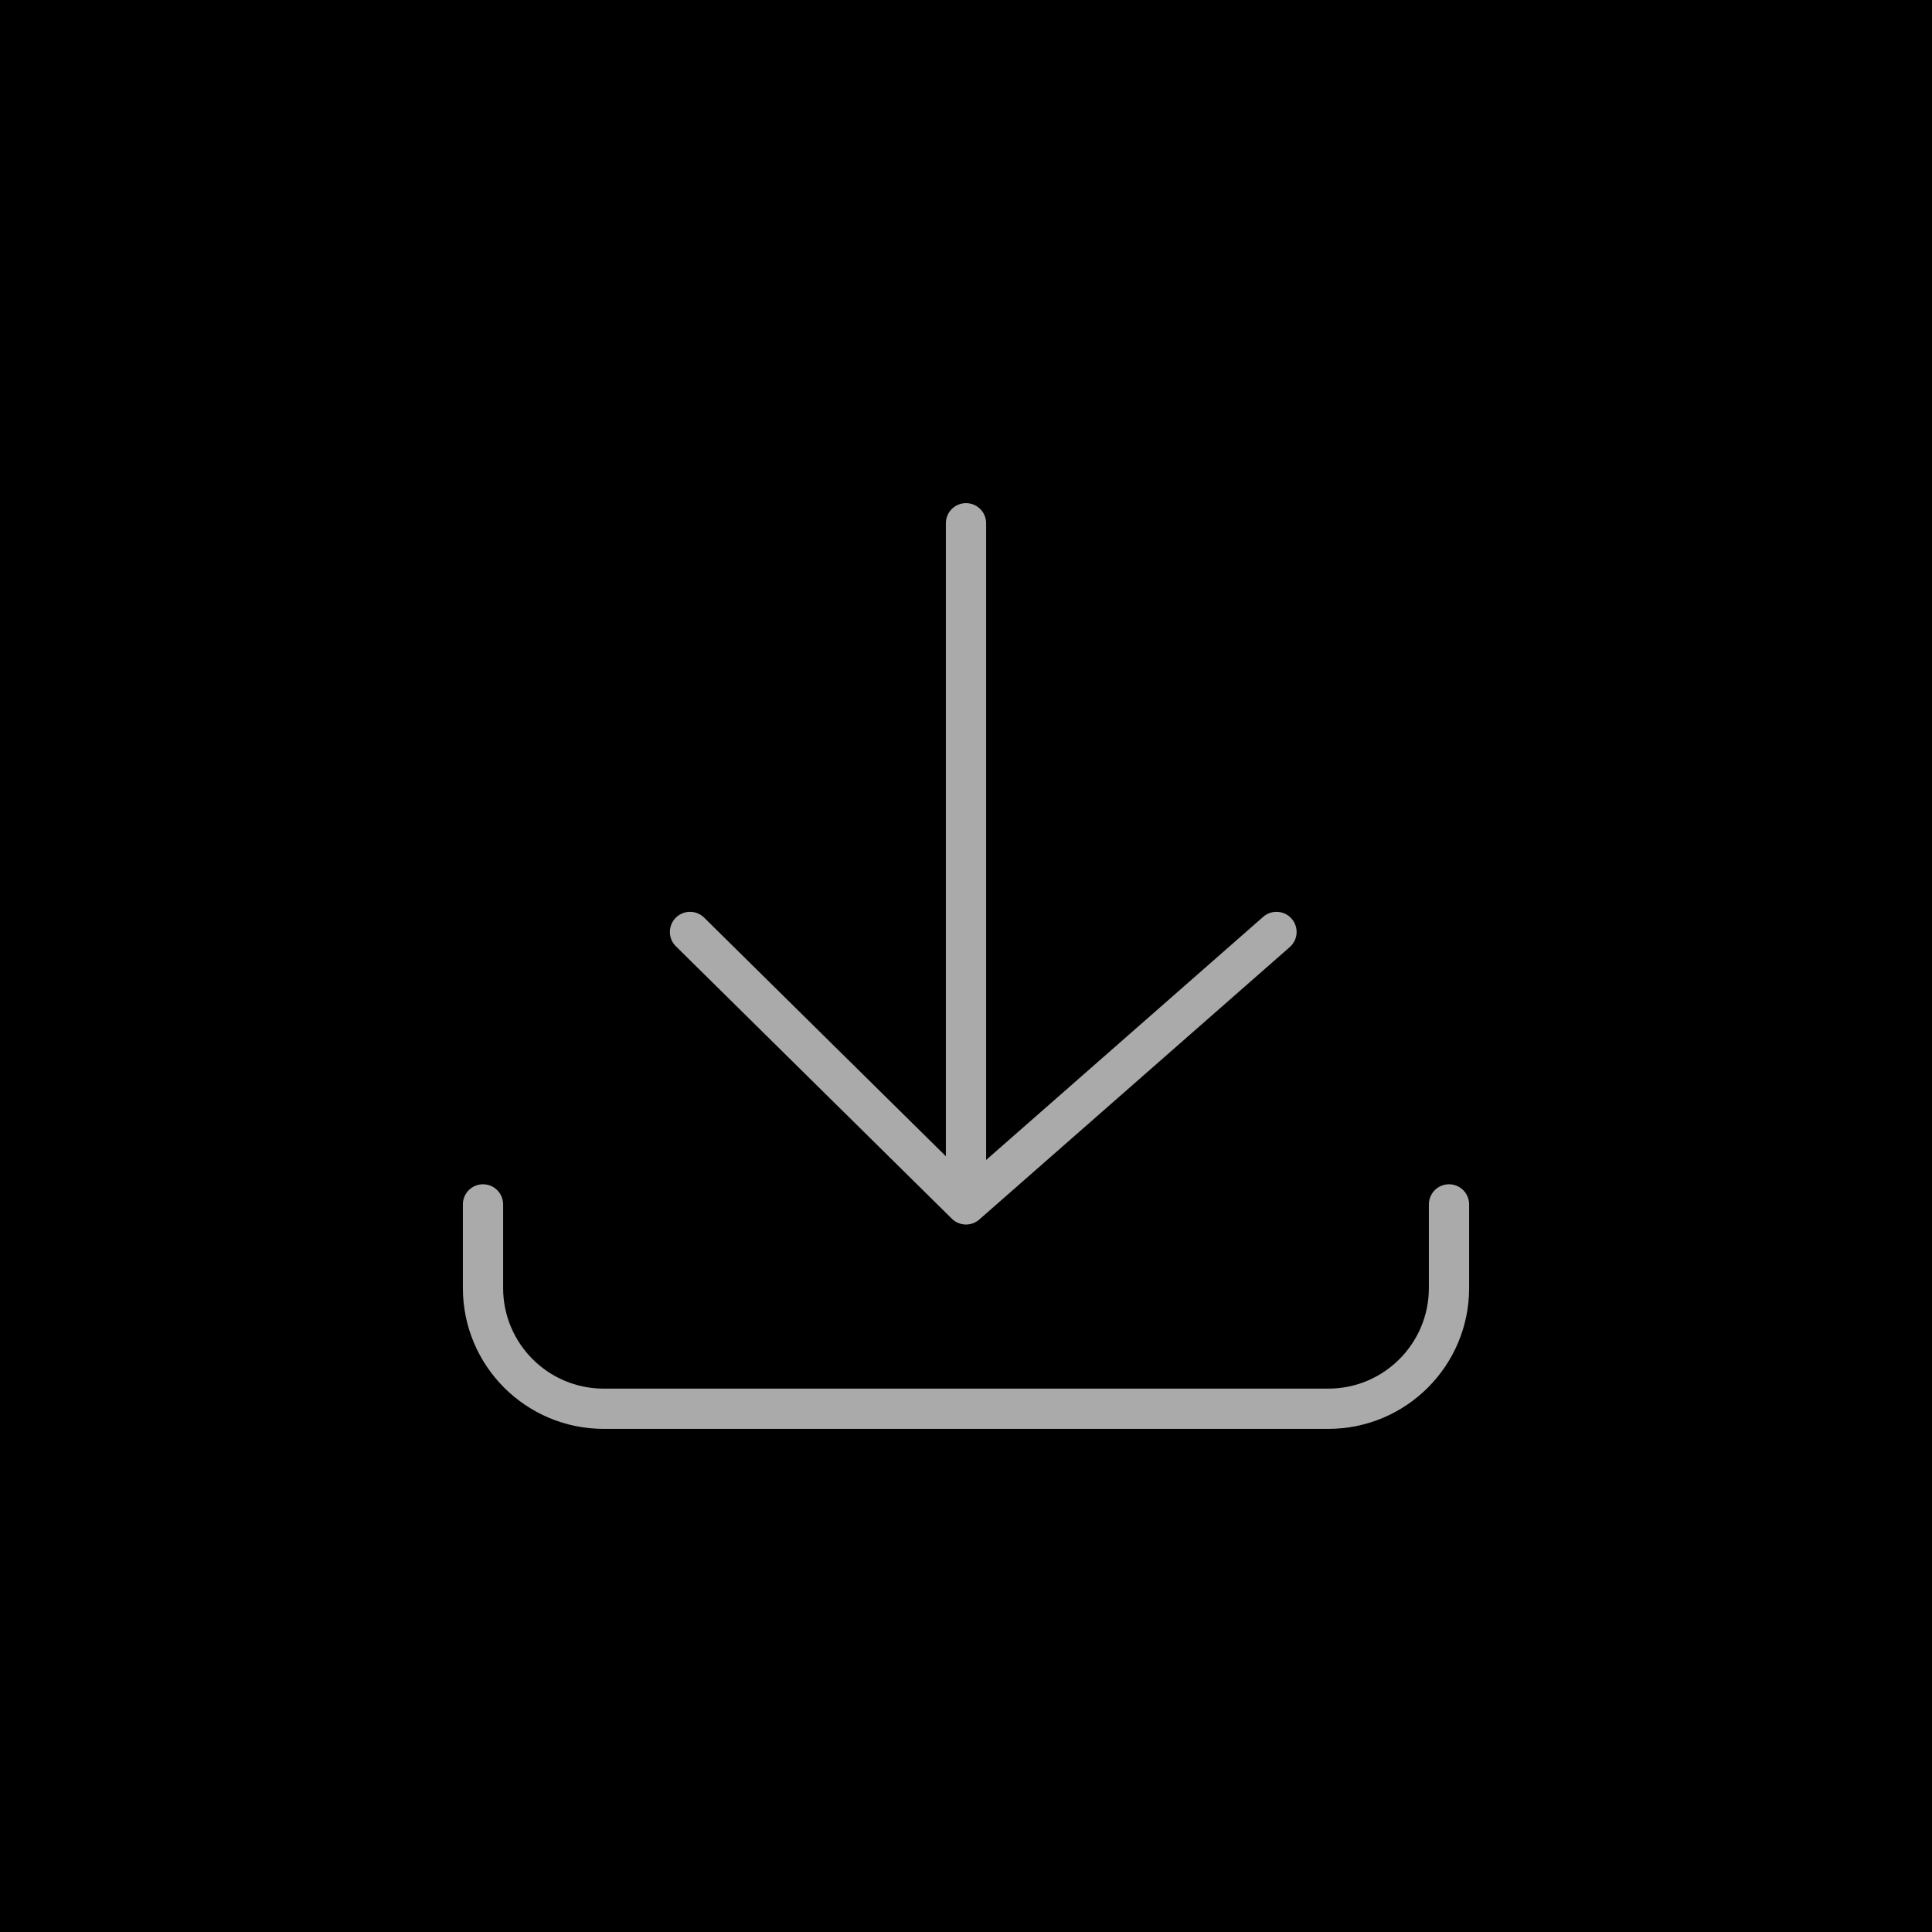 <svg width="48" height="48" viewBox="0 0 48 48" fill="none" xmlns="http://www.w3.org/2000/svg">
<rect width="48" height="48" fill="black"/>
<rect x="18" y="33" width="13" height="1" fill="black"/>
<path d="M24 13V29.923M24 29.923L17.143 23.154M24 29.923L31.714 23.154" stroke="#AAAAAA" stroke-linecap="round"/>
<path d="M12 29.923V32C12 33.657 13.343 35 15 35H33C34.657 35 36 33.657 36 32V29.923" stroke="#AAAAAA" stroke-linecap="round"/>
</svg>
